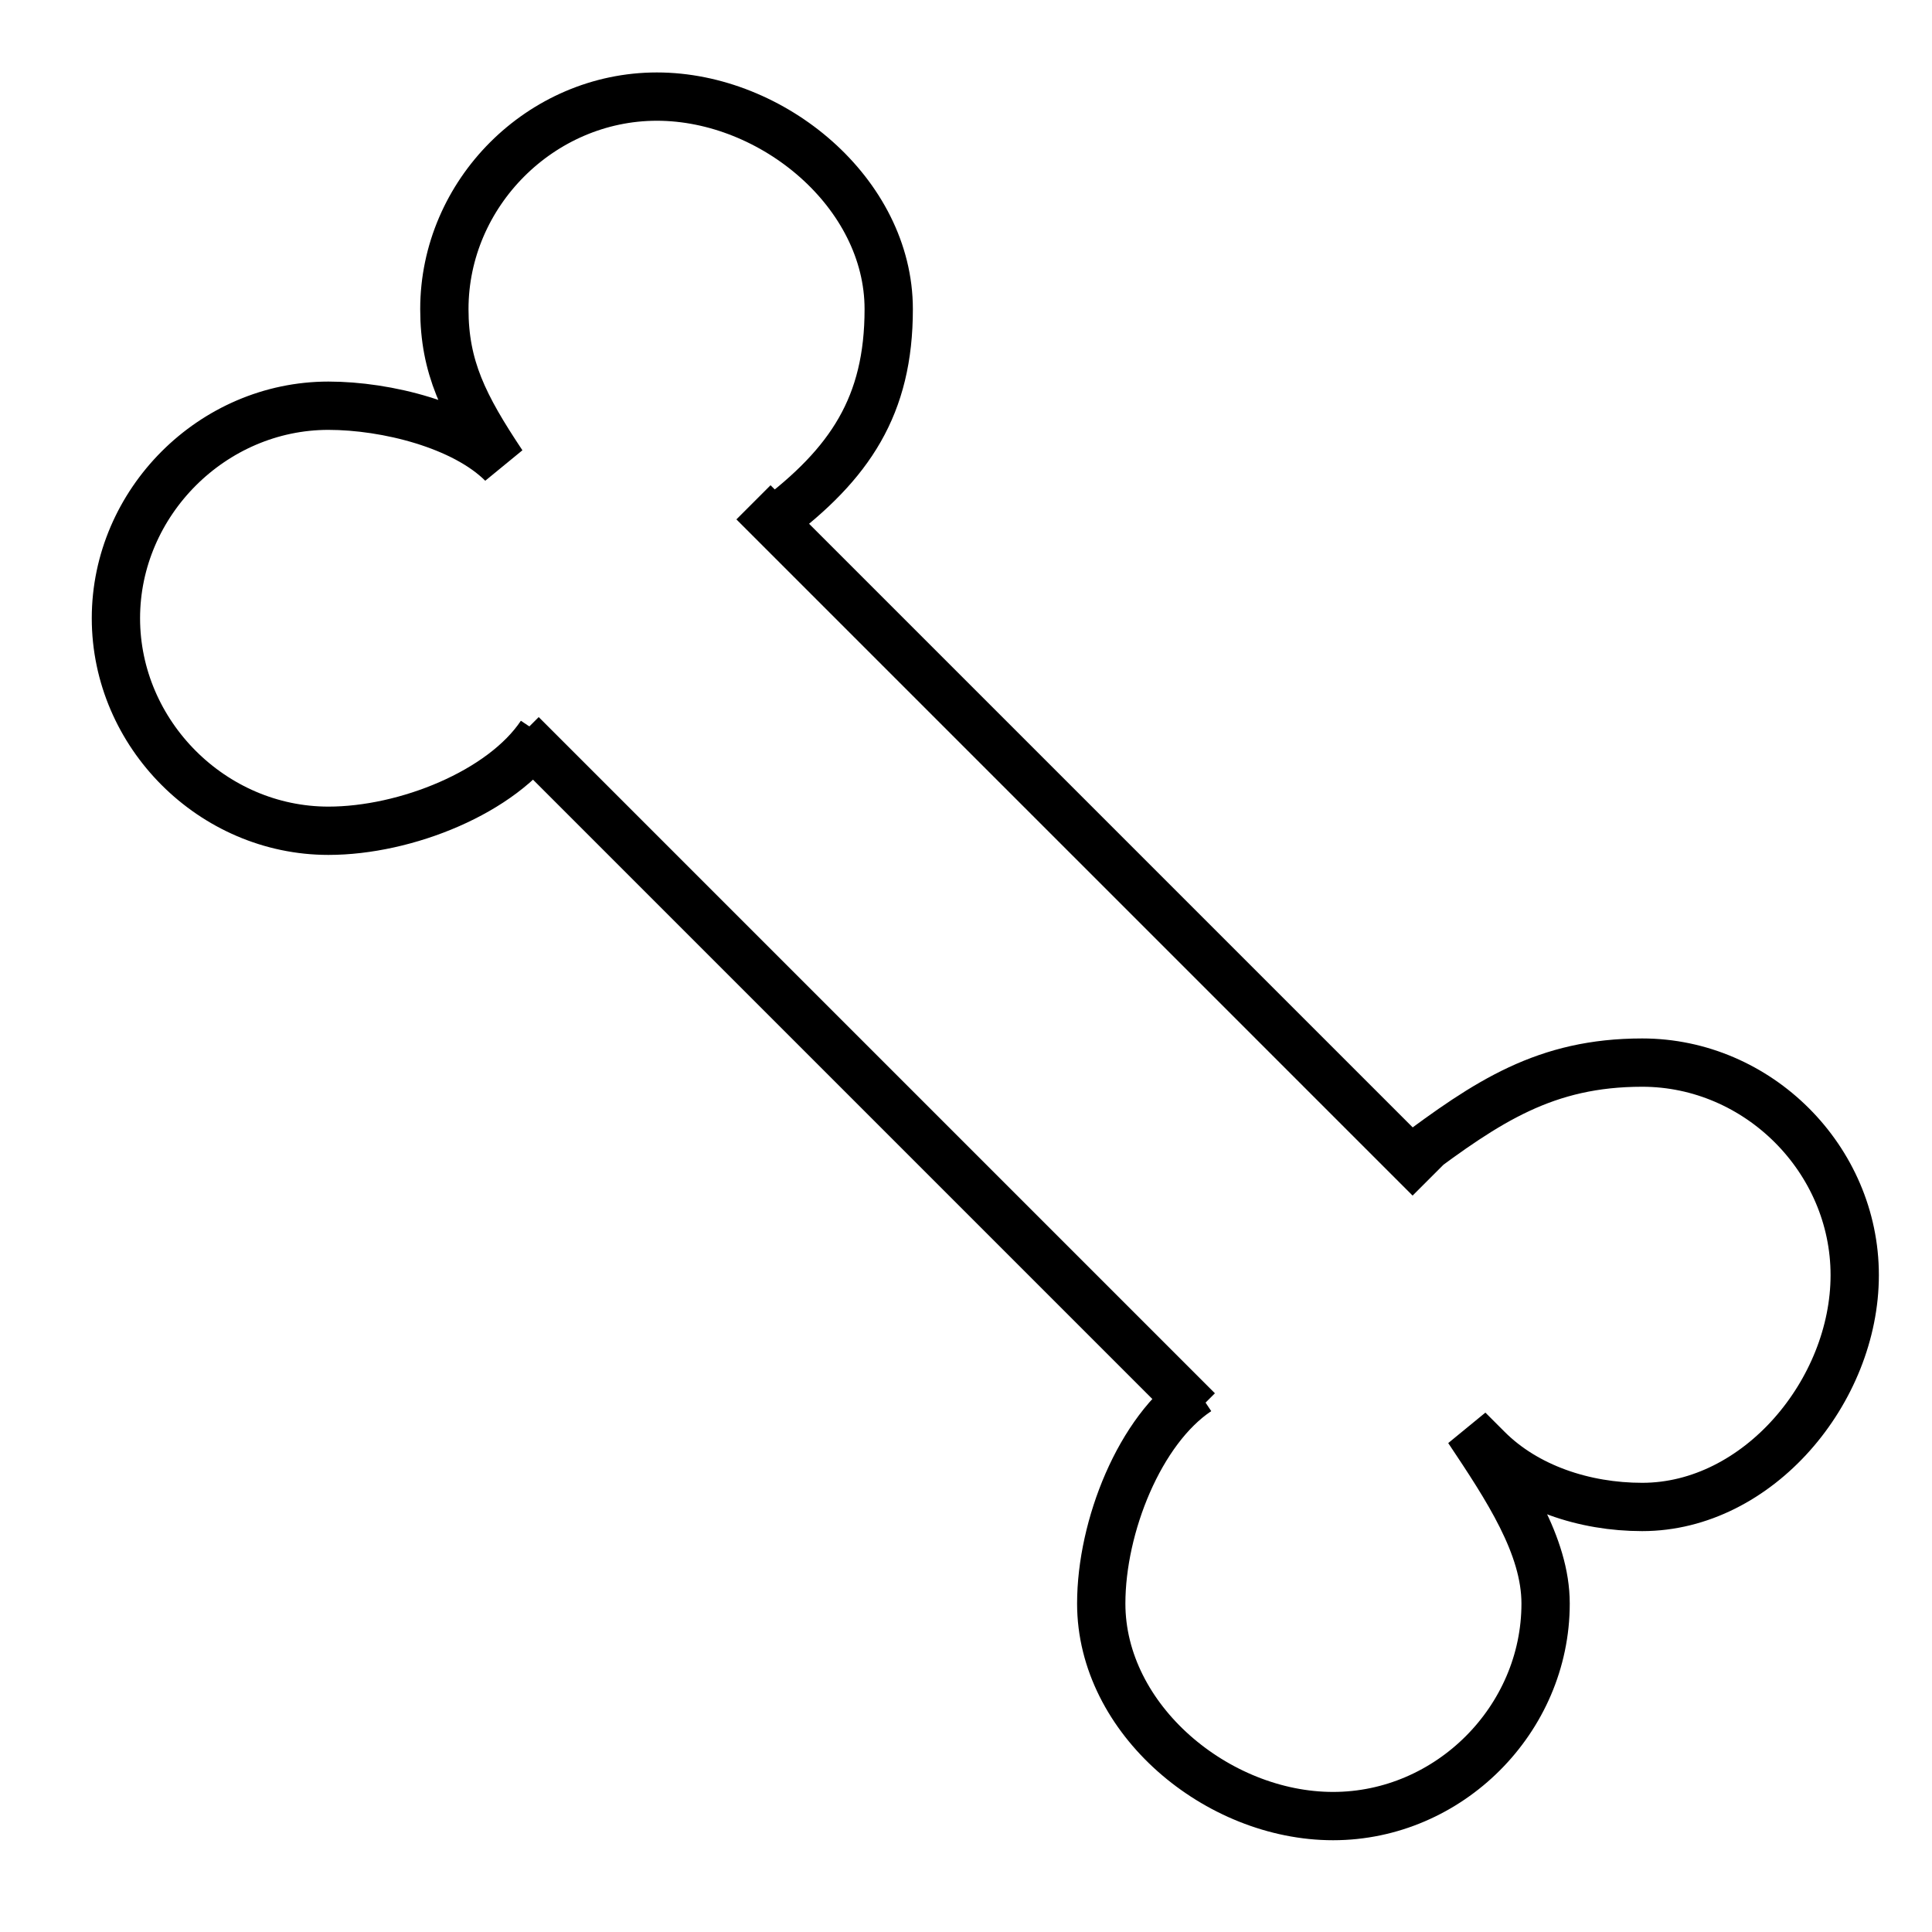 <?xml version="1.0" encoding="utf-8"?>
<!-- Generator: Adobe Illustrator 21.1.0, SVG Export Plug-In . SVG Version: 6.00 Build 0)  -->
<svg version="1.1" id="레이어_1" xmlns="http://www.w3.org/2000/svg" xmlns:xlink="http://www.w3.org/1999/xlink" x="0px"
	 y="0px" viewBox="0 0 10 10" style="enable-background:new 0 0 10 10;" xml:space="preserve">
<style type="text/css">
	.st0{fill:none;stroke:#000000;stroke-width:0.25;stroke-miterlimit:10;}
</style>
<path class="st0" d="M6.2,7.3L2.7,3.8L6.2,7.3z"/>
<path class="st0" d="M2.8,3.8C2.6,4.1,2.1,4.3,1.7,4.3c-0.6,0-1.1-0.5-1.1-1.1s0.5-1.1,1.1-1.1c0.3,0,0.7,0.1,0.9,0.3
	C2.4,2.1,2.3,1.9,2.3,1.6c0-0.6,0.5-1.1,1.1-1.1S4.6,1,4.6,1.6c0,0.5-0.2,0.8-0.6,1.1L3.9,2.6l3.5,3.5L7.3,6C7.7,5.7,8,5.5,8.5,5.5
	c0.6,0,1.1,0.5,1.1,1.1S9.1,7.8,8.5,7.8c-0.3,0-0.6-0.1-0.8-0.3L7.6,7.4C7.8,7.7,8,8,8,8.3c0,0.6-0.5,1.1-1.1,1.1S5.7,8.9,5.7,8.3
	c0-0.4,0.2-0.9,0.5-1.1"/>
</svg>
